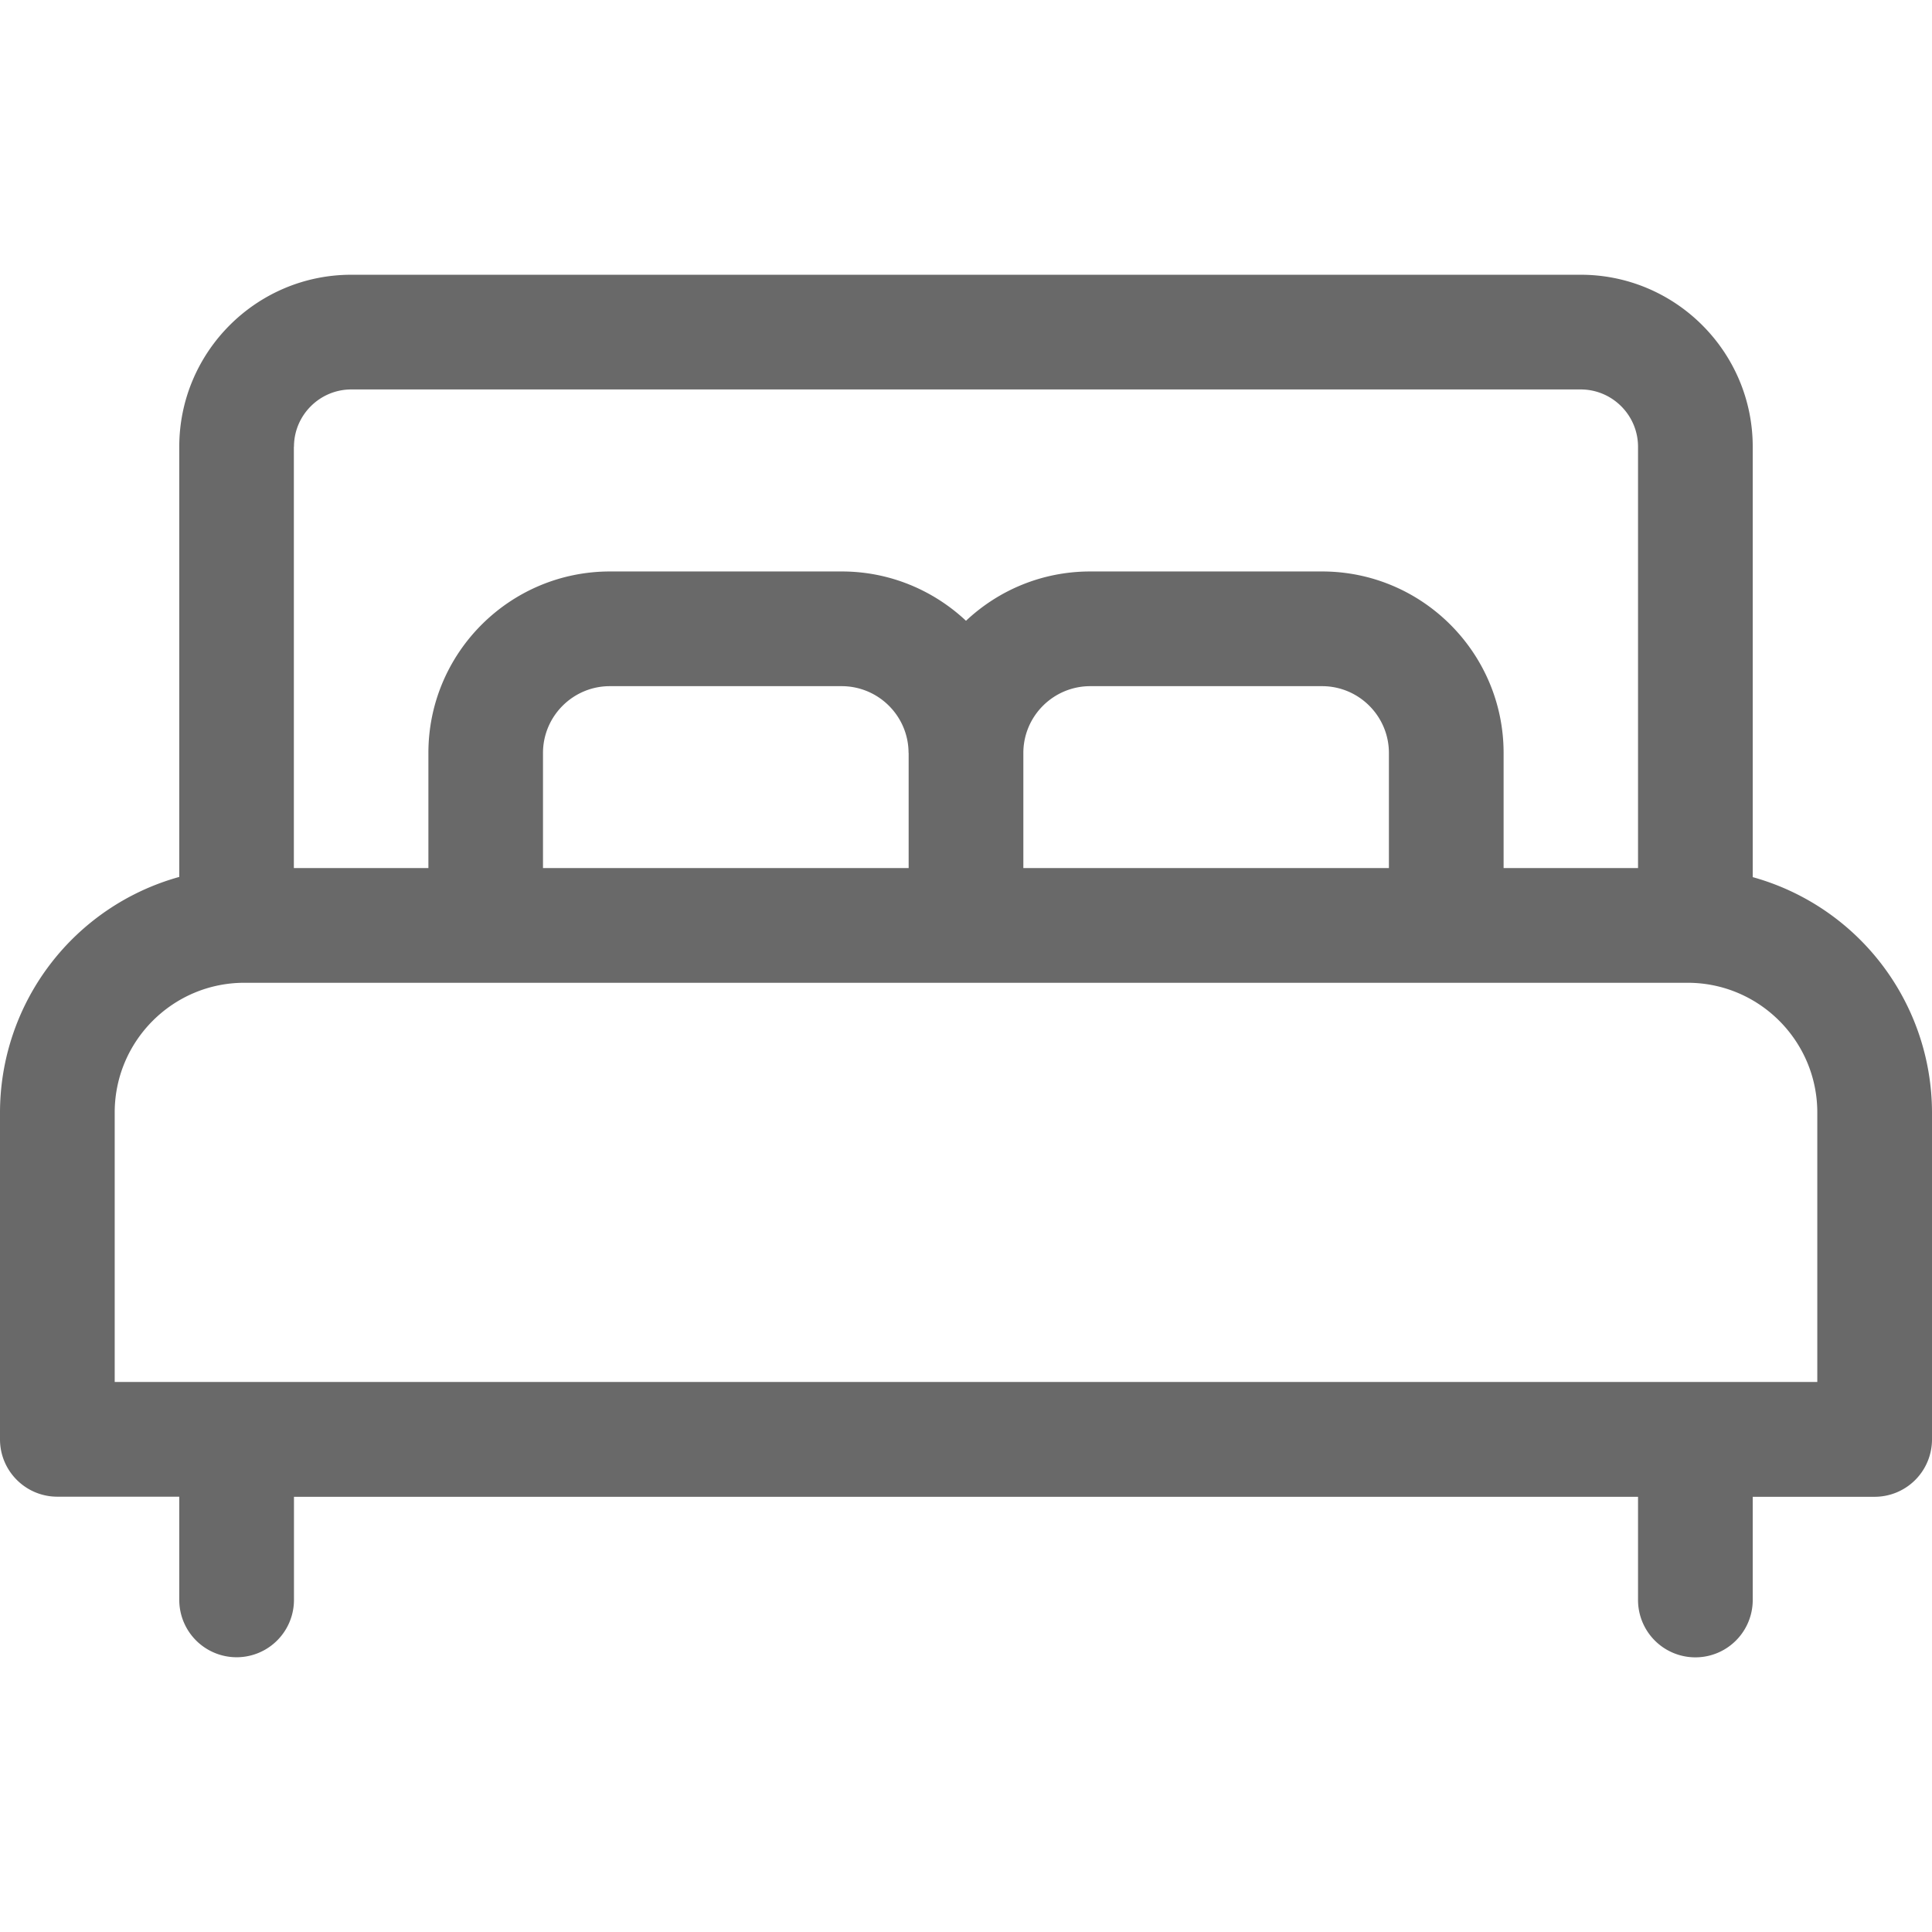 <svg xmlns="http://www.w3.org/2000/svg" width="19" height="19" fill="none"><path fill="#696969" d="M17.237 8.625V4.394c0-.933-.759-1.692-1.692-1.692H3.455c-.933 0-1.692.759-1.692 1.692v4.23A2.407 2.407 0 0 0 0 10.94v3.215c0 .312.253.564.564.564h1.199v1.015a.564.564 0 0 0 1.128 0V14.72h13.218v1.015a.564.564 0 0 0 1.128 0V14.72h1.199a.564.564 0 0 0 .564-.564v-3.214a2.407 2.407 0 0 0-1.763-2.316ZM2.891 4.394c0-.311.253-.564.564-.564h12.09c.311 0 .564.253.564.564v4.143h-1.322V7.405c0-.984-.8-1.785-1.785-1.785h-2.28c-.473 0-.902.184-1.222.485-.32-.3-.75-.485-1.221-.485h-2.28c-.985 0-1.786.8-1.786 1.785v1.132H2.89V4.394Zm10.768 3.011v1.132h-3.595V7.405c0-.362.295-.657.658-.657h2.28c.362 0 .657.295.657.657Zm-4.723 0v1.132H5.34V7.405c0-.362.295-.657.657-.657h2.28c.363 0 .658.295.658.657Zm8.936 6.186H1.128v-2.65c0-.704.572-1.276 1.275-1.276h14.194c.703 0 1.275.572 1.275 1.276v2.65Z"/></svg>